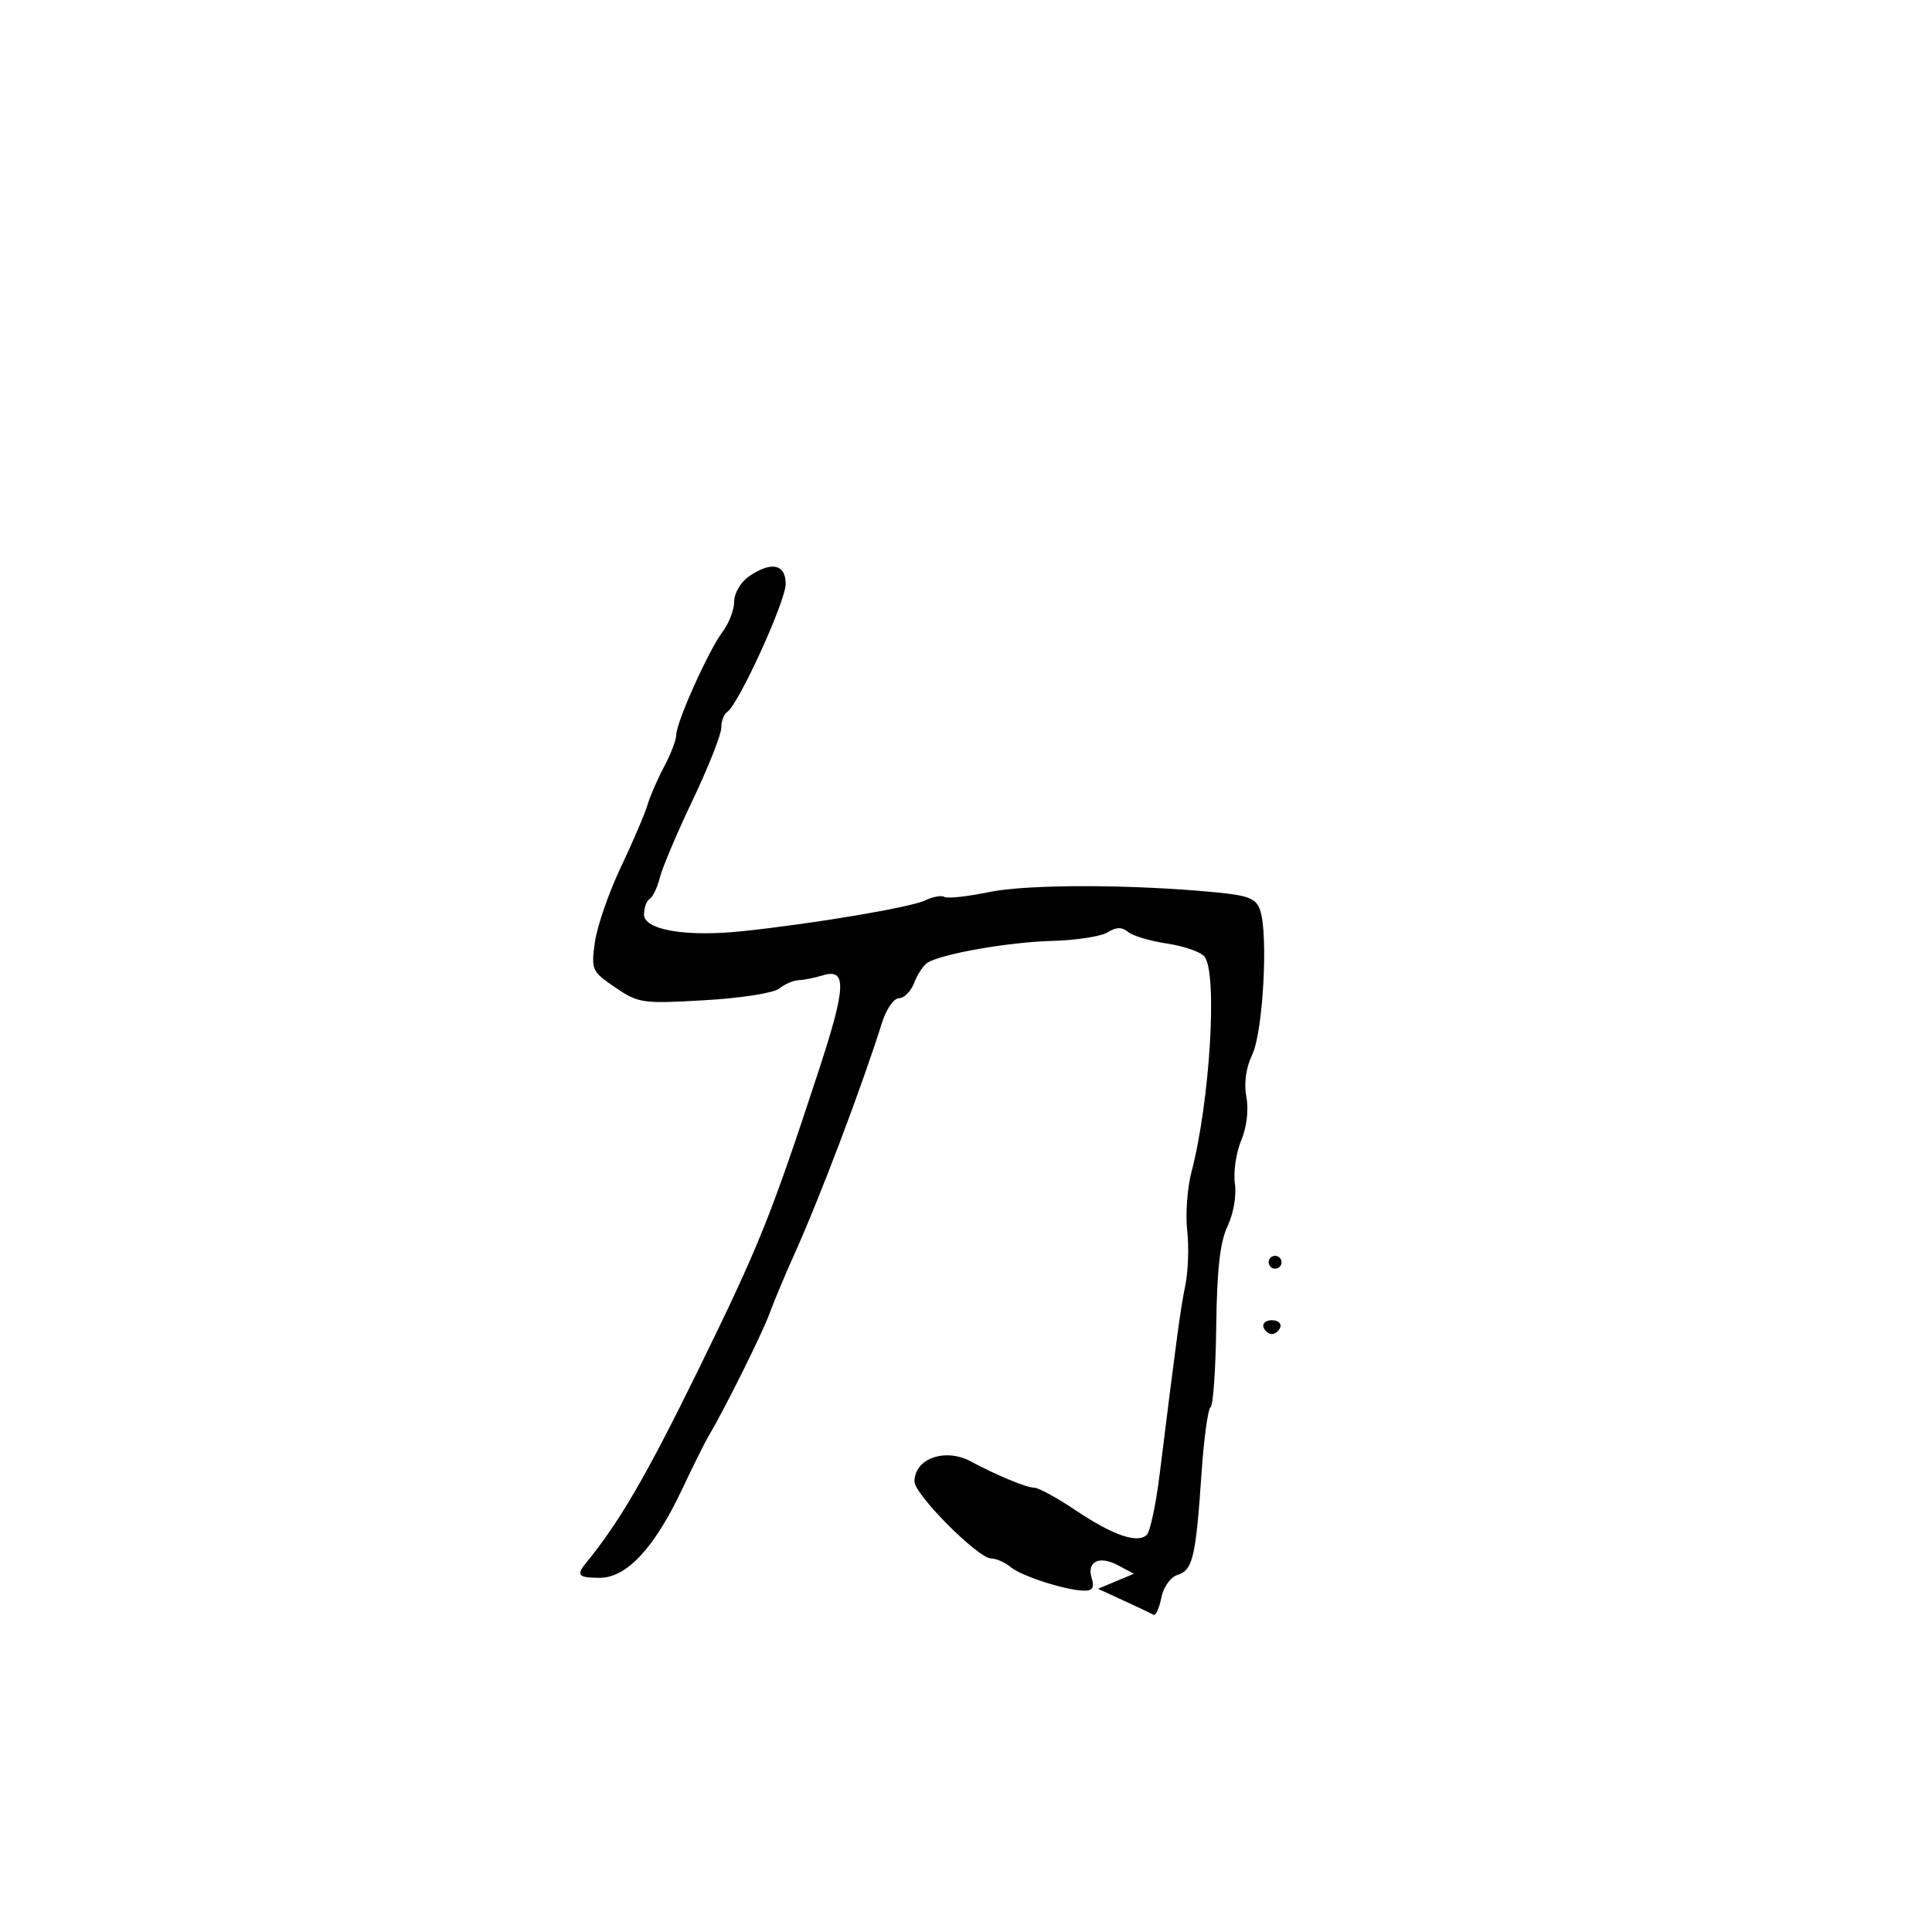 <svg xmlns="http://www.w3.org/2000/svg" width="300" height="300" viewBox="0 0 300 300" version="1.1">
	<path d="M 116.223 89.557 C 115 90.413, 114 92.152, 114 93.422 C 114 94.691, 113.188 96.803, 112.196 98.115 C 110.032 100.975, 105 112.181, 105 114.140 C 105 114.904, 104.163 117.098, 103.140 119.015 C 102.117 120.932, 100.946 123.625, 100.539 125 C 100.131 126.375, 98.263 130.738, 96.387 134.696 C 94.511 138.654, 92.703 143.889, 92.368 146.329 C 91.783 150.601, 91.900 150.860, 95.537 153.331 C 99.151 155.787, 99.746 155.872, 109.407 155.316 C 115.080 154.990, 120.157 154.194, 121 153.500 C 121.825 152.821, 123.175 152.238, 124 152.205 C 124.825 152.172, 126.507 151.836, 127.738 151.459 C 131.524 150.299, 131.407 153.195, 127.143 166.200 C 119.677 188.972, 117.880 193.436, 108.399 212.775 C 100.329 229.234, 96.208 236.319, 90.987 242.708 C 89.427 244.616, 89.786 245, 93.132 245 C 97.285 245, 101.579 240.408, 105.843 231.406 C 107.643 227.607, 109.522 223.825, 110.020 223 C 112.360 219.124, 118.329 207.133, 119.478 204 C 120.183 202.075, 121.877 198.025, 123.242 195 C 127.291 186.022, 133.772 168.913, 136.974 158.750 C 137.624 156.688, 138.806 155, 139.602 155 C 140.398 155, 141.461 153.919, 141.963 152.597 C 142.466 151.276, 143.389 149.878, 144.015 149.490 C 146.263 148.101, 156.628 146.285, 163.323 146.107 C 167.075 146.008, 170.976 145.407, 171.992 144.773 C 173.335 143.935, 174.200 143.919, 175.169 144.717 C 175.901 145.320, 178.623 146.129, 181.218 146.515 C 183.813 146.901, 186.424 147.806, 187.022 148.526 C 189.091 151.020, 187.888 171.005, 185.007 182 C 184.359 184.475, 184.062 188.560, 184.347 191.078 C 184.632 193.595, 184.502 197.420, 184.059 199.578 C 183.308 203.235, 182.805 206.937, 180.069 228.940 C 179.492 233.582, 178.598 237.802, 178.083 238.317 C 176.666 239.734, 172.805 238.406, 167.015 234.510 C 164.146 232.579, 161.238 231, 160.553 231 C 159.384 231, 154.687 229.050, 150.764 226.936 C 146.763 224.780, 142 226.473, 142 230.050 C 142 232.064, 151.897 242, 153.903 242 C 154.695 242, 156.053 242.597, 156.921 243.327 C 158.621 244.756, 165.654 247, 168.433 247 C 169.655 247, 169.963 246.460, 169.527 245.084 C 168.696 242.466, 170.680 241.491, 173.628 243.069 L 176.066 244.373 173.283 245.539 L 170.500 246.706 174.500 248.550 C 176.700 249.565, 178.778 250.548, 179.117 250.736 C 179.457 250.924, 180.001 249.747, 180.326 248.119 C 180.671 246.394, 181.740 244.900, 182.889 244.535 C 185.215 243.797, 185.686 241.778, 186.575 228.735 C 186.941 223.364, 187.570 218.766, 187.973 218.517 C 188.376 218.268, 188.774 212.601, 188.857 205.925 C 188.967 197.094, 189.447 192.861, 190.618 190.393 C 191.538 188.455, 192.025 185.623, 191.755 183.784 C 191.495 182.015, 191.931 179.017, 192.722 177.122 C 193.595 175.033, 193.915 172.362, 193.535 170.336 C 193.135 168.204, 193.469 165.815, 194.457 163.732 C 196.137 160.190, 196.957 145.031, 195.669 141.325 C 195.037 139.507, 193.895 139.052, 188.706 138.553 C 175.677 137.300, 159.525 137.286, 153.573 138.522 C 150.233 139.216, 147.120 139.554, 146.655 139.274 C 146.190 138.993, 144.840 139.236, 143.655 139.813 C 141.449 140.887, 126.388 143.427, 115.309 144.593 C 106.531 145.517, 100 144.410, 100 141.998 C 100 140.964, 100.400 139.871, 100.889 139.568 C 101.378 139.266, 102.087 137.777, 102.464 136.259 C 102.841 134.742, 105.141 129.315, 107.575 124.201 C 110.009 119.086, 112 114.050, 112 113.010 C 112 111.969, 112.413 110.863, 112.918 110.550 C 114.632 109.492, 122 93.366, 122 90.675 C 122 87.554, 119.714 87.111, 116.223 89.557 M 197 196 C 197 196.550, 197.450 197, 198 197 C 198.550 197, 199 196.550, 199 196 C 199 195.450, 198.550 195, 198 195 C 197.450 195, 197 195.450, 197 196 M 196.192 206.075 C 196.389 206.666, 196.978 207.150, 197.500 207.150 C 198.022 207.150, 198.611 206.666, 198.808 206.075 C 199.005 205.484, 198.417 205, 197.500 205 C 196.583 205, 195.995 205.484, 196.192 206.075" stroke="none" fill="black" fill-rule="evenodd"/>
</svg>